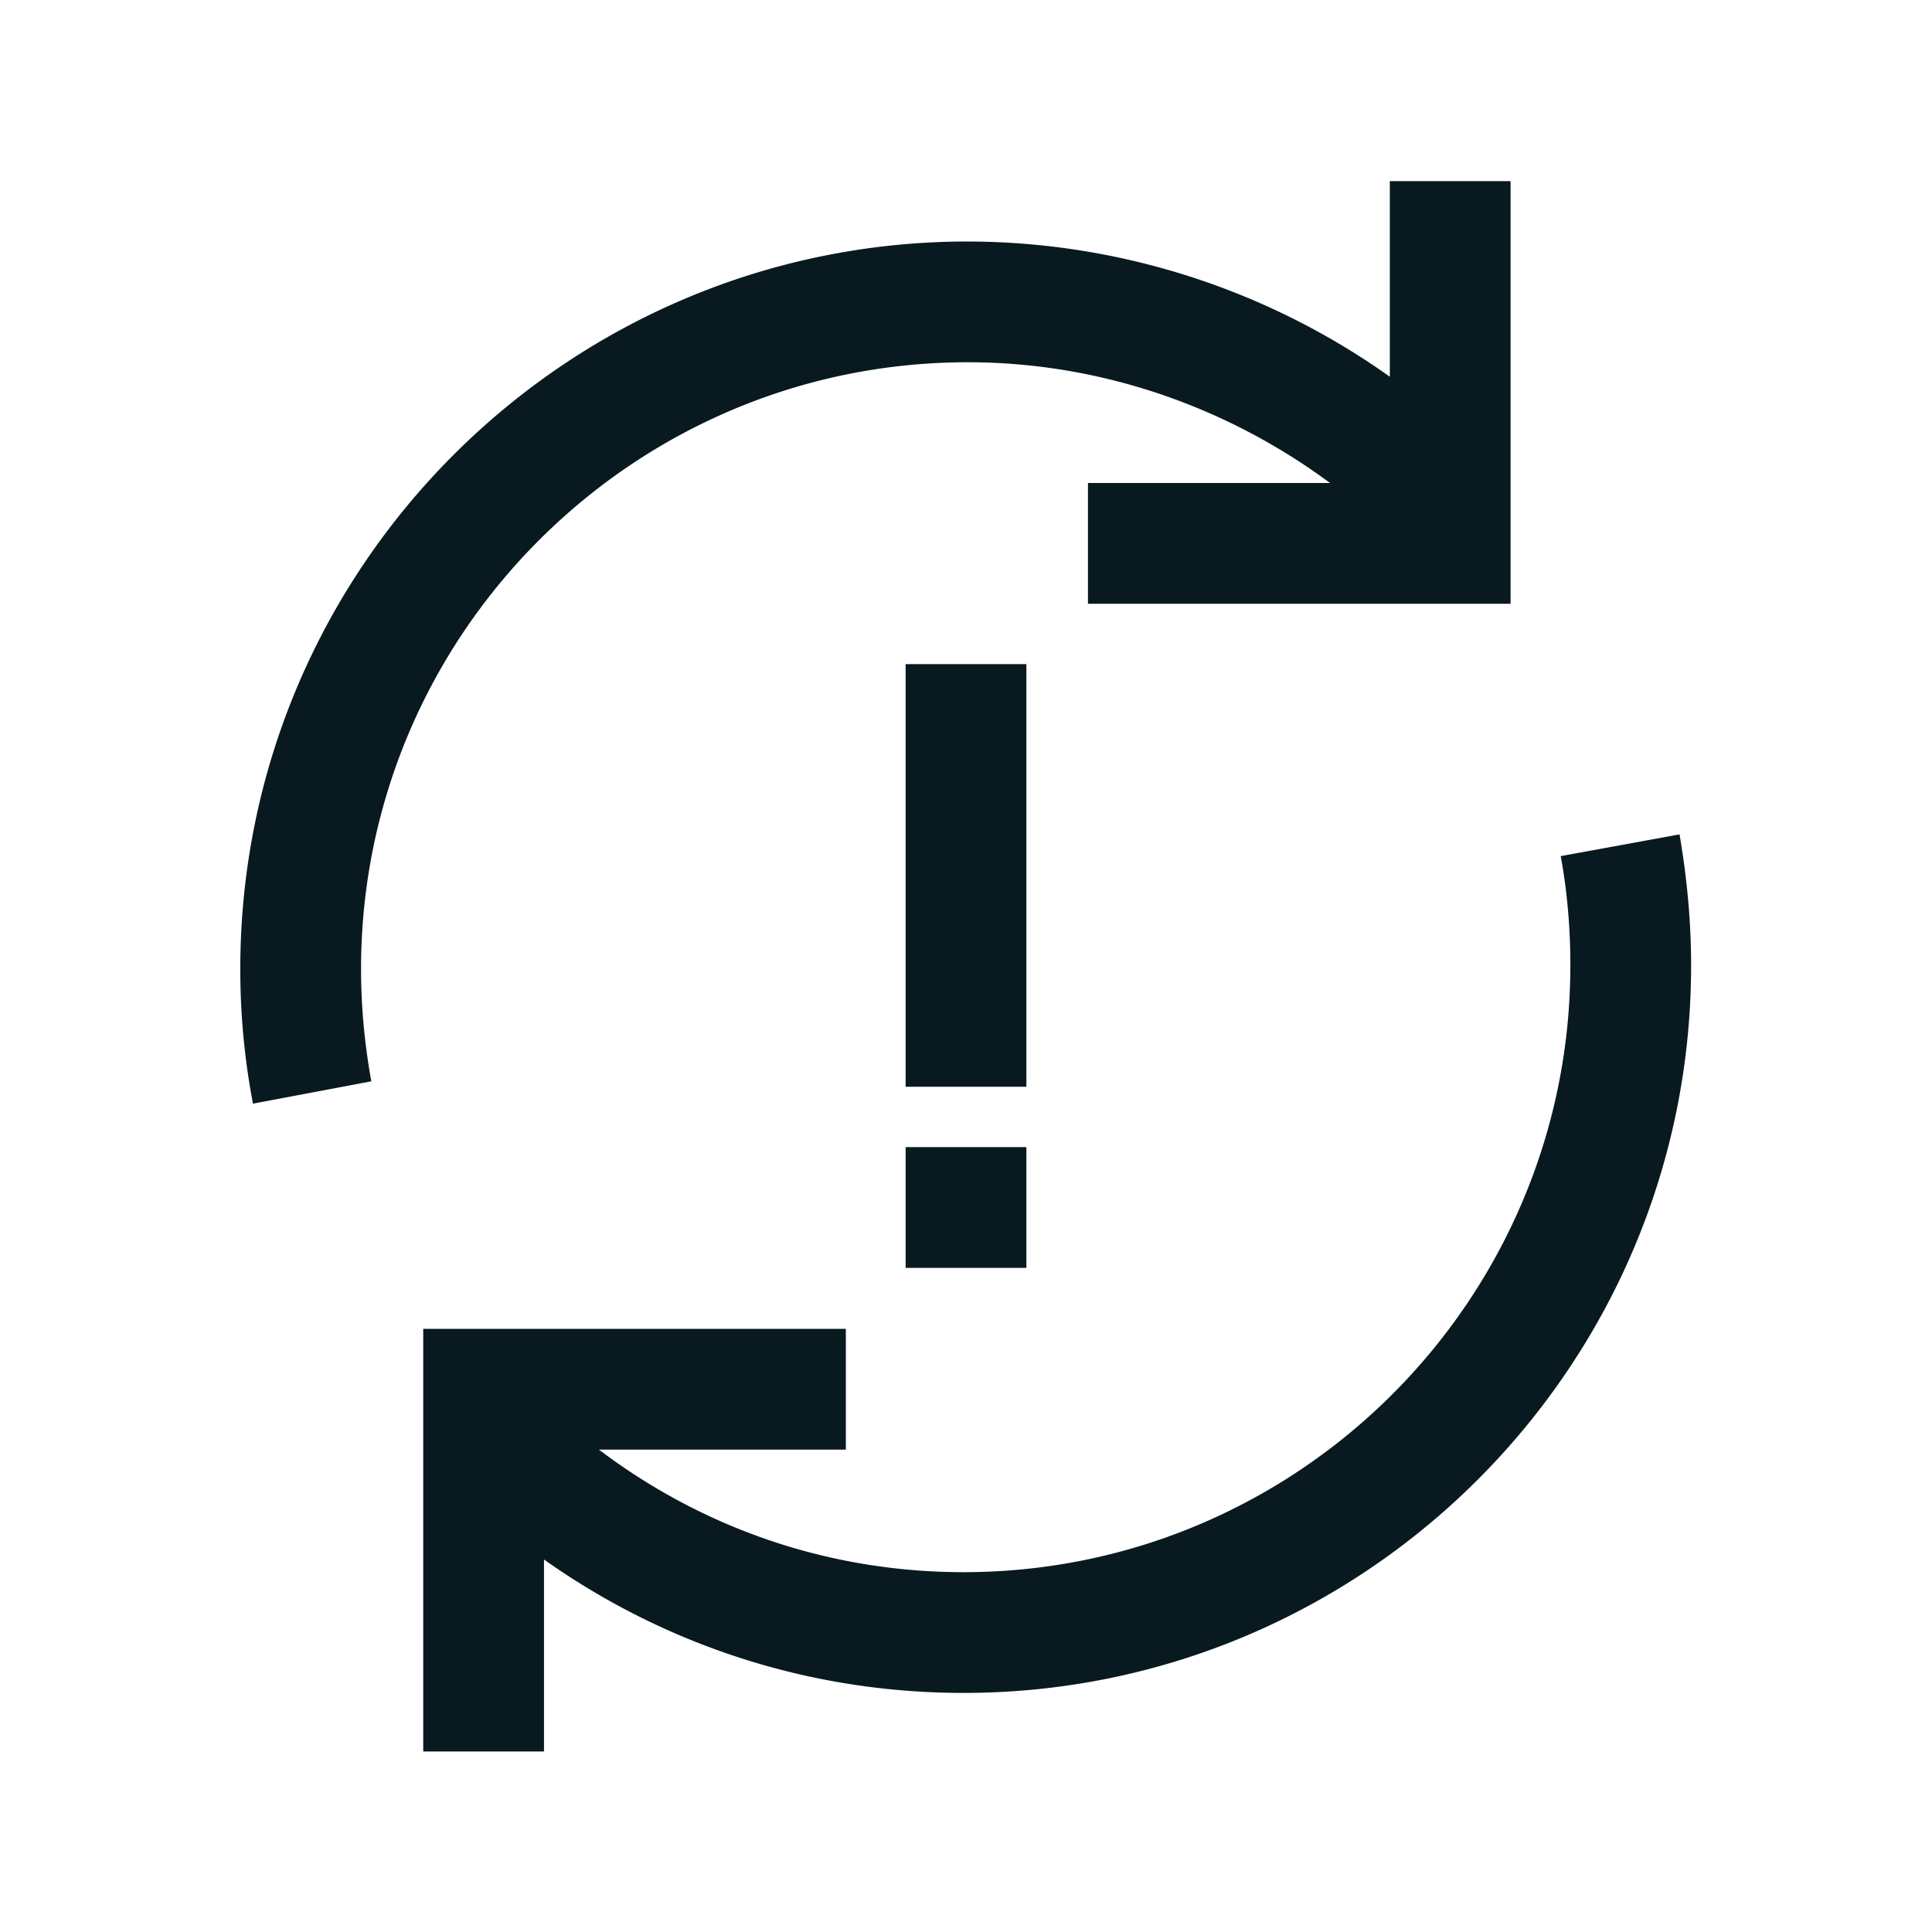 <svg xmlns="http://www.w3.org/2000/svg" xmlns:xlink="http://www.w3.org/1999/xlink" width="32" height="32" viewBox="0 0 32 32"><defs><style>
.cls-1 {
	fill: #08191f;
	stroke-width: 0px;
}
</style></defs><path d="m27.82 13.82-1.97.36c.11.59.16 1.2.16 1.81 0 5.54-4.51 10.05-10.05 10.05-2.22 0-4.31-.72-6.04-2.03h4.09v-2h-7v7h2v-3.18c2.02 1.43 4.42 2.21 6.95 2.21 6.64 0 12.05-5.4 12.05-12.05 0-.73-.07-1.46-.19-2.16ZM16.03 6c2.17 0 4.27.72 6 2h-4.01v2h7V3h-2v3.24A12.1 12.1 0 0016.03 4C9.39 4 3.98 9.4 3.98 16.05c0 .75.07 1.5.21 2.23l1.96-.37c-.11-.61-.17-1.23-.17-1.86C5.98 10.51 10.49 6 16.03 6" class="cls-1"/><path d="M15 19h2v2h-2zm0-8h2v7h-2z" class="cls-1"/></svg>